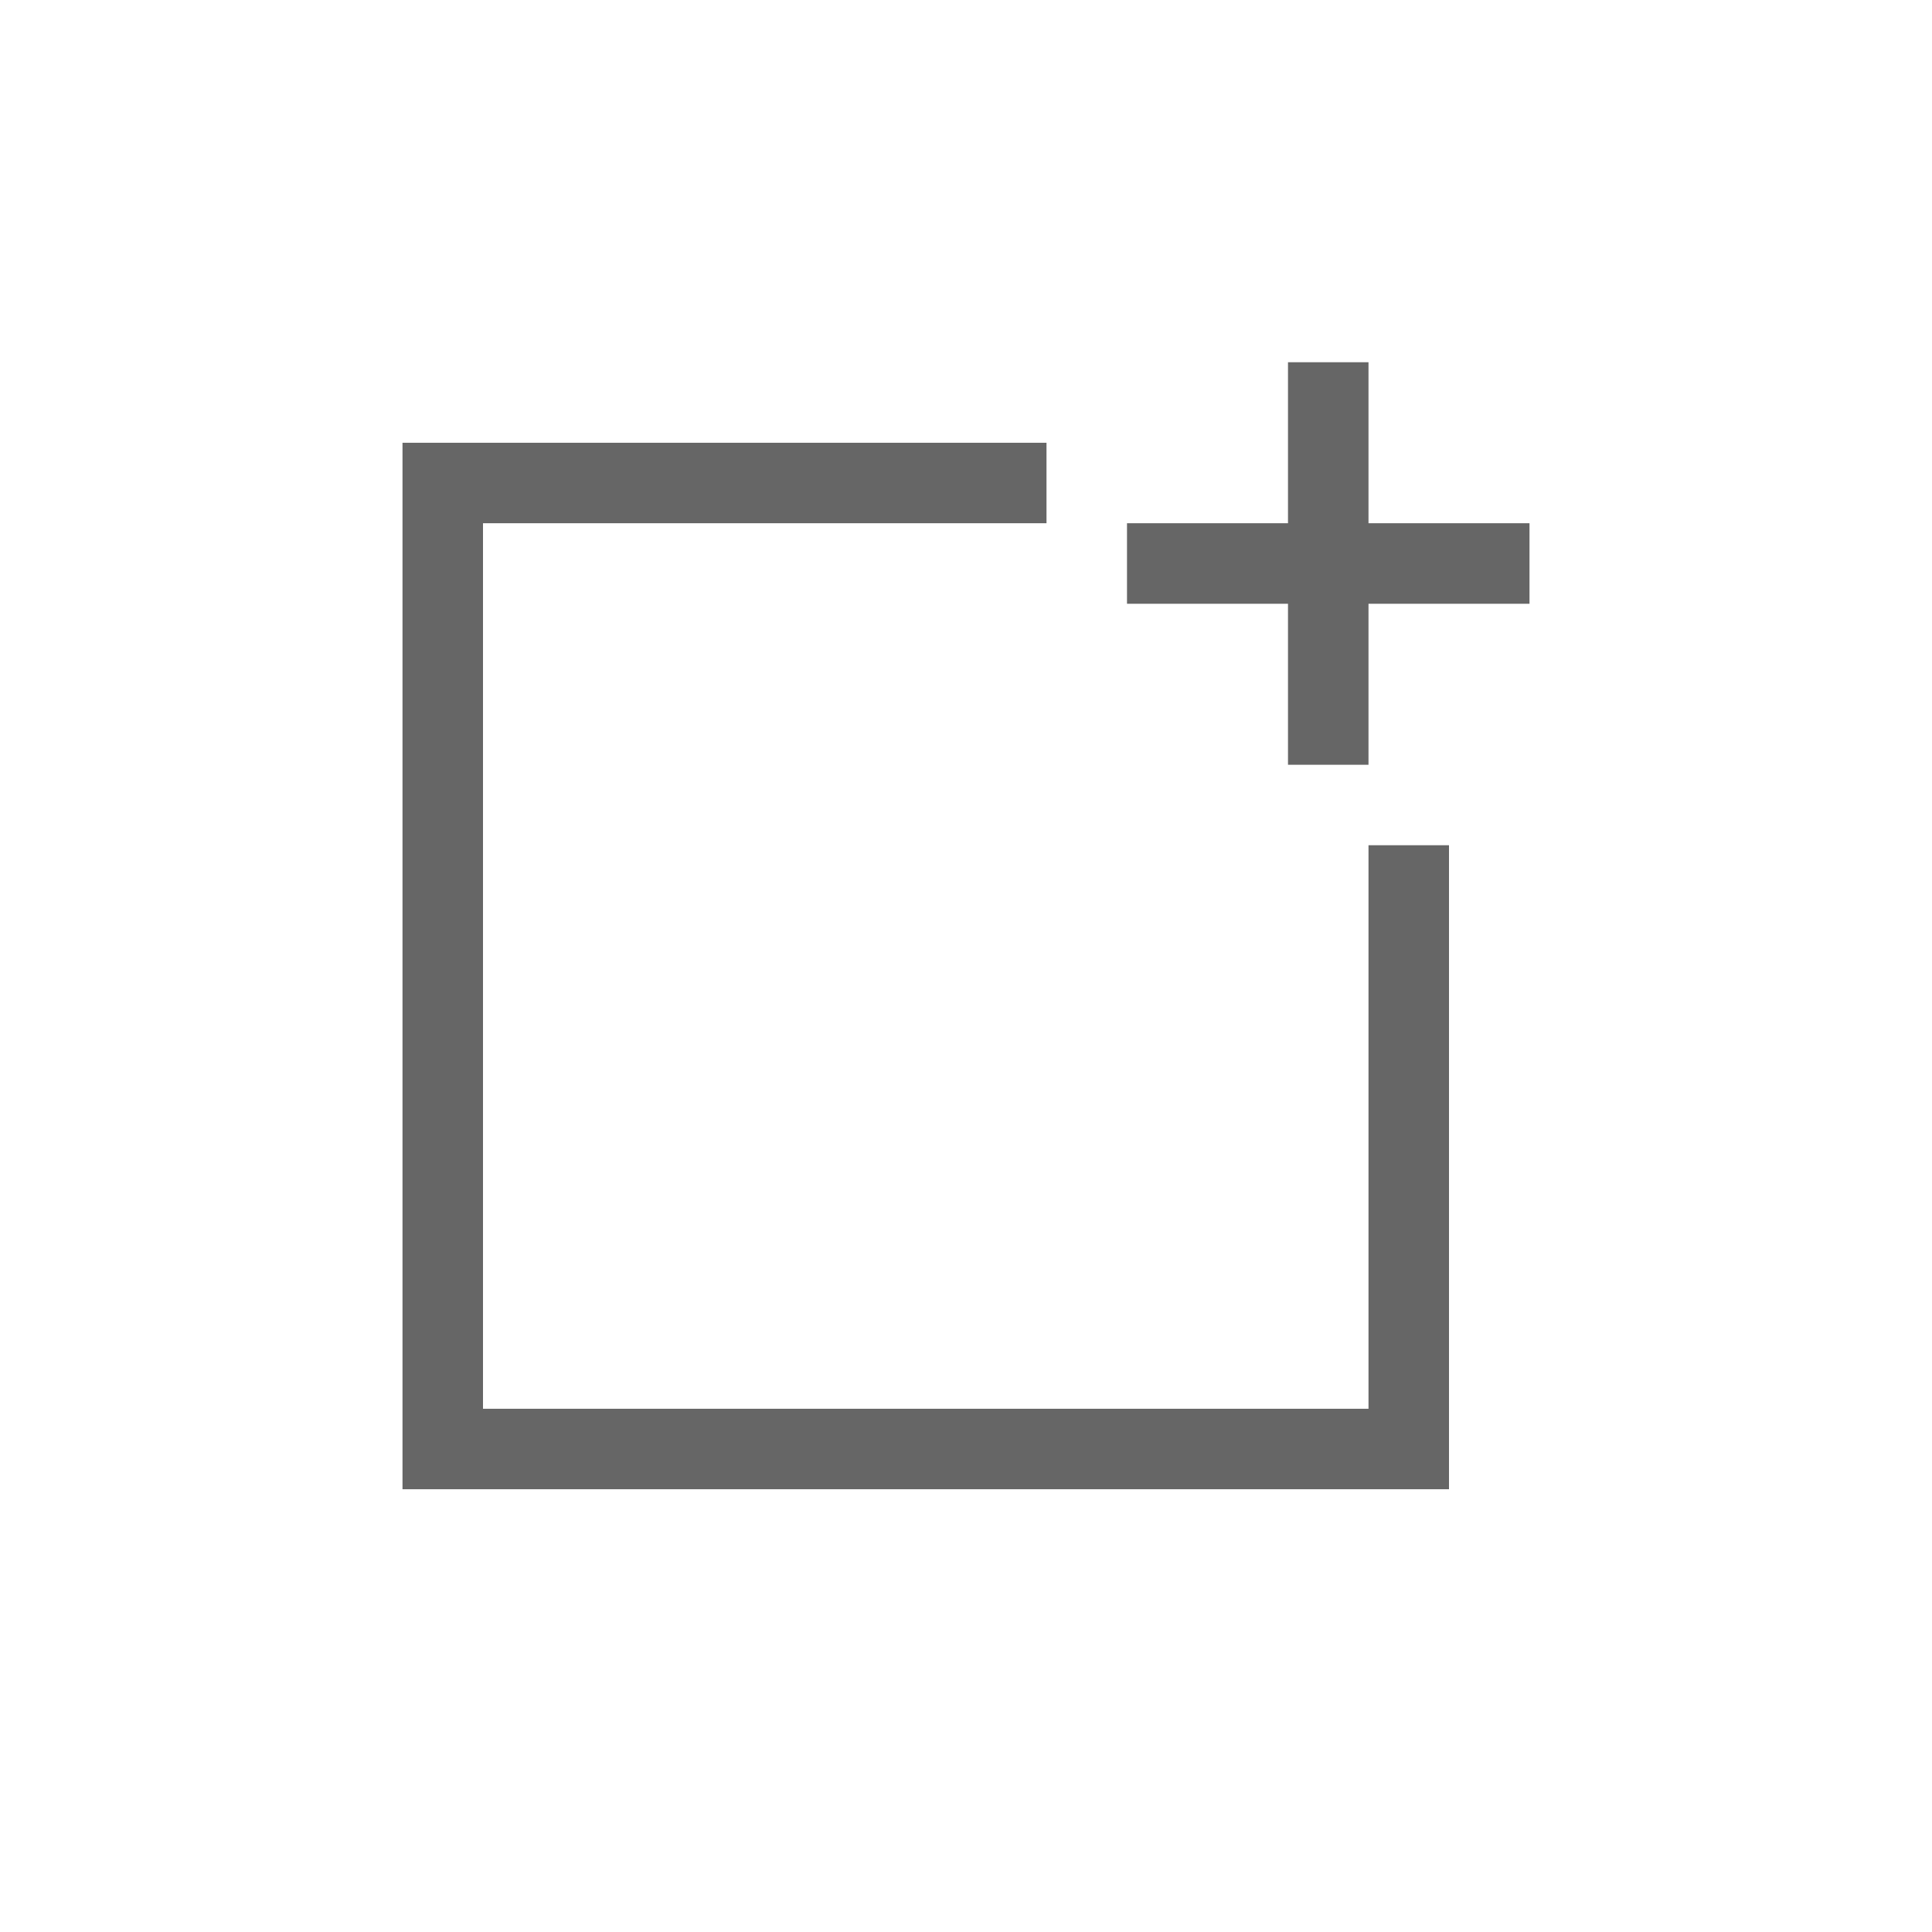 <?xml version="1.0" encoding="utf-8"?>
<!DOCTYPE svg PUBLIC "-//W3C//DTD SVG 1.1//EN" "http://www.w3.org/Graphics/SVG/1.1/DTD/svg11.dtd">
<svg version="1.1" xmlns="http://www.w3.org/2000/svg" x="0" y="0" width="24" height="24"  viewBox="0 0 24 24">
	<path
		fill="#666"
		d="M 13,5.5 l 0,1.0 l -7,0 l 0,11 l 11,0 l 0,-7 l 1.0,0 l 0,8.0 l -13,0 l 0,-13 l 7.5,0 z M 14.0,6.5 l 0,1.0 l 2,0 l 0,2 l 1.0,0 l 0,-2 l 2,0 l 0,-1.0 l -2,0 l 0,-2 l -1.0,0 l 0,2 z"/>
</svg>
